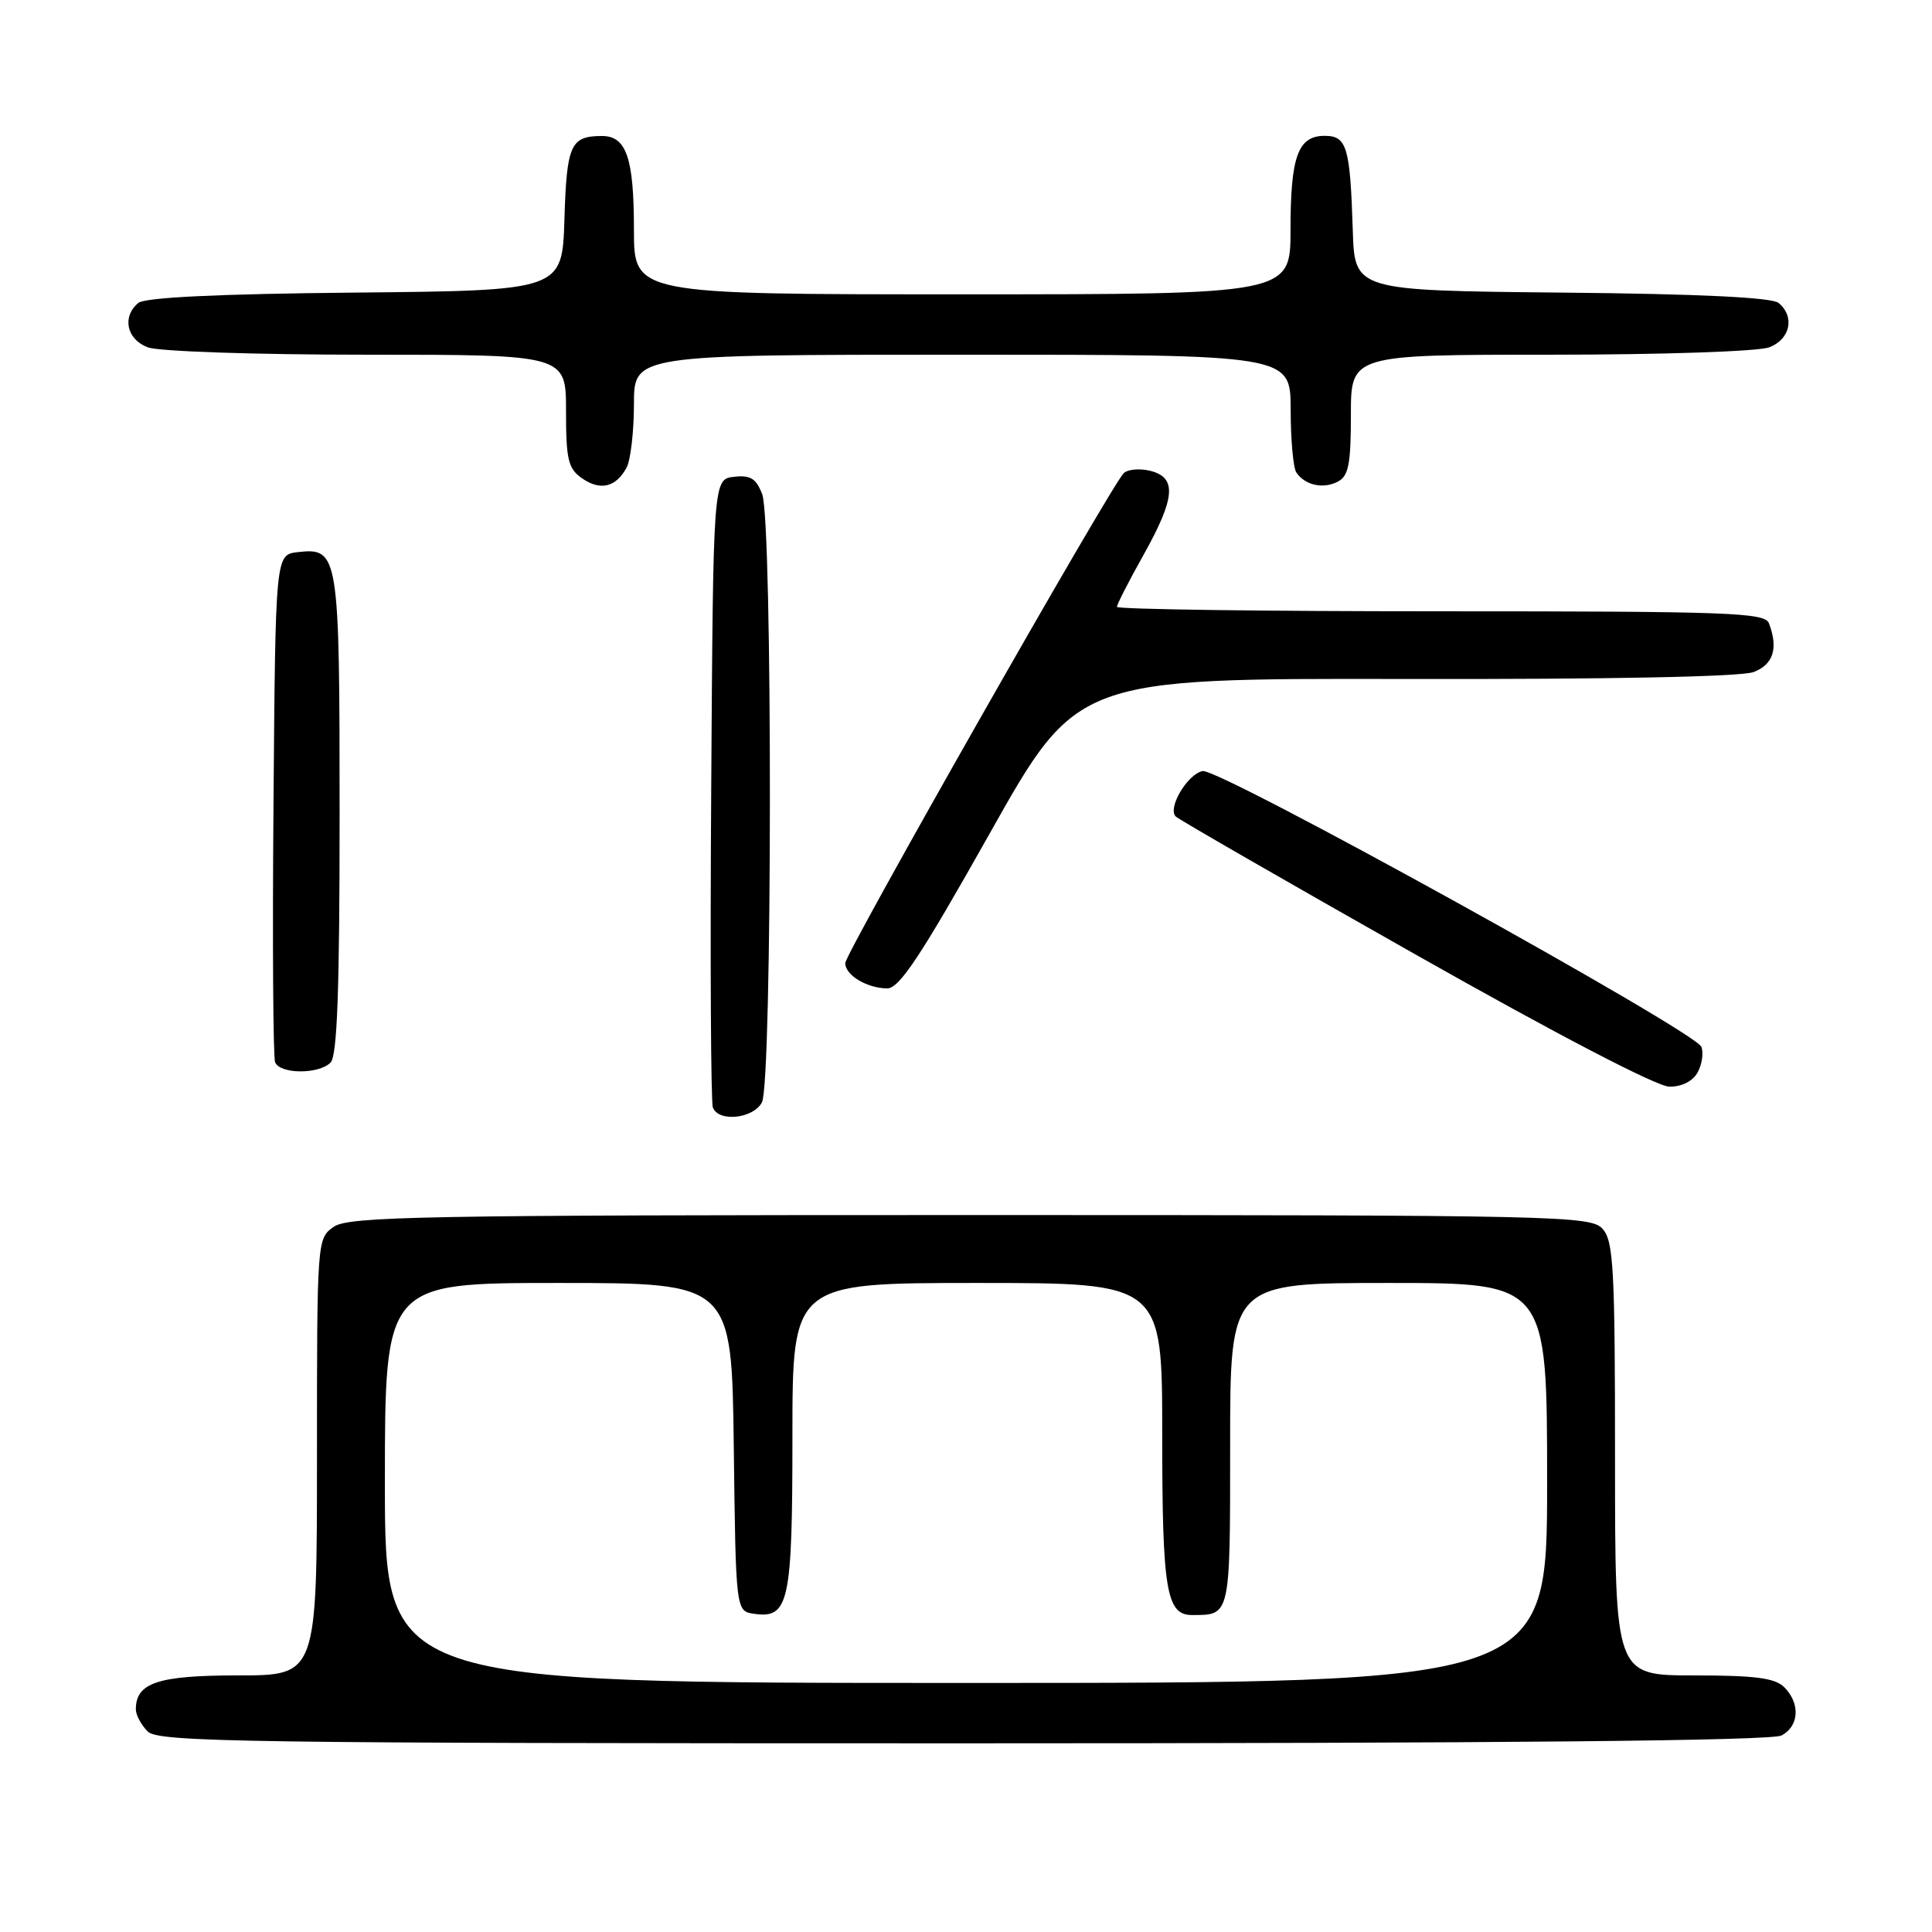 <?xml version="1.0" encoding="UTF-8" standalone="no"?>
<!DOCTYPE svg PUBLIC "-//W3C//DTD SVG 1.1//EN" "http://www.w3.org/Graphics/SVG/1.1/DTD/svg11.dtd" >
<svg xmlns="http://www.w3.org/2000/svg" xmlns:xlink="http://www.w3.org/1999/xlink" version="1.1" viewBox="0 0 256 256">
 <g >
 <path fill="currentColor"
d=" M 236.07 229.96 C 238.40 228.71 238.57 225.72 236.43 223.57 C 235.20 222.34 232.58 222.00 224.43 222.00 C 214.00 222.00 214.00 222.00 214.00 193.33 C 214.00 168.05 213.80 164.44 212.35 162.83 C 210.77 161.09 206.86 161.00 128.57 161.00 C 55.86 161.00 46.19 161.18 44.22 162.56 C 42.01 164.10 42.00 164.28 42.00 193.06 C 42.00 222.00 42.00 222.00 31.57 222.00 C 20.91 222.00 18.00 222.97 18.00 226.50 C 18.00 227.25 18.71 228.56 19.57 229.43 C 20.98 230.84 32.16 231.00 127.64 231.00 C 199.13 231.00 234.77 230.66 236.07 229.96 Z  M 100.96 146.07 C 102.34 143.49 102.38 69.12 101.00 65.50 C 100.20 63.40 99.44 62.93 97.25 63.18 C 94.50 63.50 94.50 63.50 94.24 104.50 C 94.09 127.05 94.19 146.06 94.46 146.75 C 95.21 148.72 99.80 148.24 100.96 146.07 Z  M 224.96 142.07 C 225.53 141.01 225.75 139.50 225.44 138.71 C 224.65 136.66 161.53 101.75 159.36 102.17 C 157.35 102.56 154.67 107.07 155.79 108.19 C 156.18 108.58 170.45 116.80 187.50 126.44 C 206.43 137.15 219.56 143.98 221.21 143.99 C 222.88 144.00 224.33 143.25 224.96 142.07 Z  M 43.80 140.80 C 44.68 139.92 45.00 131.24 45.00 107.99 C 45.00 73.32 44.88 72.55 39.45 73.16 C 36.50 73.50 36.50 73.50 36.24 106.49 C 36.09 124.64 36.19 140.05 36.45 140.74 C 37.07 142.34 42.22 142.38 43.80 140.80 Z  M 131.14 110.44 C 142.70 89.88 142.70 89.88 186.21 89.97 C 213.14 90.02 230.72 89.68 232.36 89.05 C 234.98 88.06 235.66 85.89 234.39 82.58 C 233.85 81.17 229.08 81.00 190.89 81.00 C 167.30 81.00 148.00 80.74 148.00 80.41 C 148.00 80.09 149.57 77.01 151.50 73.57 C 155.75 65.97 155.97 63.28 152.43 62.39 C 151.01 62.04 149.42 62.18 148.89 62.71 C 147.16 64.44 112.00 126.31 112.00 127.62 C 112.00 129.21 114.84 130.93 117.54 130.97 C 119.16 130.99 121.94 126.79 131.14 110.44 Z  M 83.03 61.95 C 83.56 60.95 84.00 57.18 84.00 53.57 C 84.00 47.00 84.00 47.00 127.50 47.00 C 171.00 47.00 171.00 47.00 171.02 54.25 C 171.02 58.24 171.36 62.00 171.77 62.60 C 172.89 64.29 175.31 64.83 177.25 63.83 C 178.69 63.09 179.00 61.54 179.00 54.96 C 179.00 47.00 179.00 47.00 205.43 47.00 C 220.19 47.00 233.00 46.57 234.43 46.02 C 237.23 44.96 237.86 41.96 235.67 40.14 C 234.78 39.41 225.10 38.94 206.92 38.77 C 179.50 38.50 179.50 38.50 179.25 30.50 C 178.90 19.45 178.47 18.00 175.52 18.00 C 171.99 18.00 171.00 20.72 171.00 30.43 C 171.00 39.00 171.00 39.00 127.50 39.00 C 84.00 39.00 84.00 39.00 84.00 30.43 C 84.00 20.90 83.00 17.99 79.71 18.02 C 75.60 18.04 75.09 19.19 74.79 29.03 C 74.50 38.50 74.50 38.50 47.08 38.77 C 28.90 38.94 19.22 39.41 18.33 40.14 C 16.14 41.96 16.77 44.96 19.57 46.02 C 21.00 46.57 33.81 47.00 48.57 47.00 C 75.00 47.00 75.00 47.00 75.00 54.44 C 75.00 60.89 75.28 62.09 77.11 63.37 C 79.54 65.07 81.63 64.57 83.03 61.95 Z  M 51.00 196.50 C 51.00 170.00 51.00 170.00 73.98 170.00 C 96.96 170.00 96.96 170.00 97.23 191.75 C 97.50 213.50 97.50 213.50 99.94 213.84 C 104.54 214.49 105.00 212.33 105.00 190.31 C 105.00 170.00 105.00 170.00 129.50 170.00 C 154.00 170.00 154.00 170.00 154.00 190.07 C 154.00 210.73 154.54 214.00 157.95 214.00 C 163.06 214.00 163.00 214.28 163.00 191.39 C 163.00 170.00 163.00 170.00 184.00 170.00 C 205.00 170.00 205.00 170.00 205.00 196.50 C 205.00 223.00 205.00 223.00 128.00 223.00 C 51.00 223.00 51.00 223.00 51.00 196.50 Z "/>
</g>
</svg>